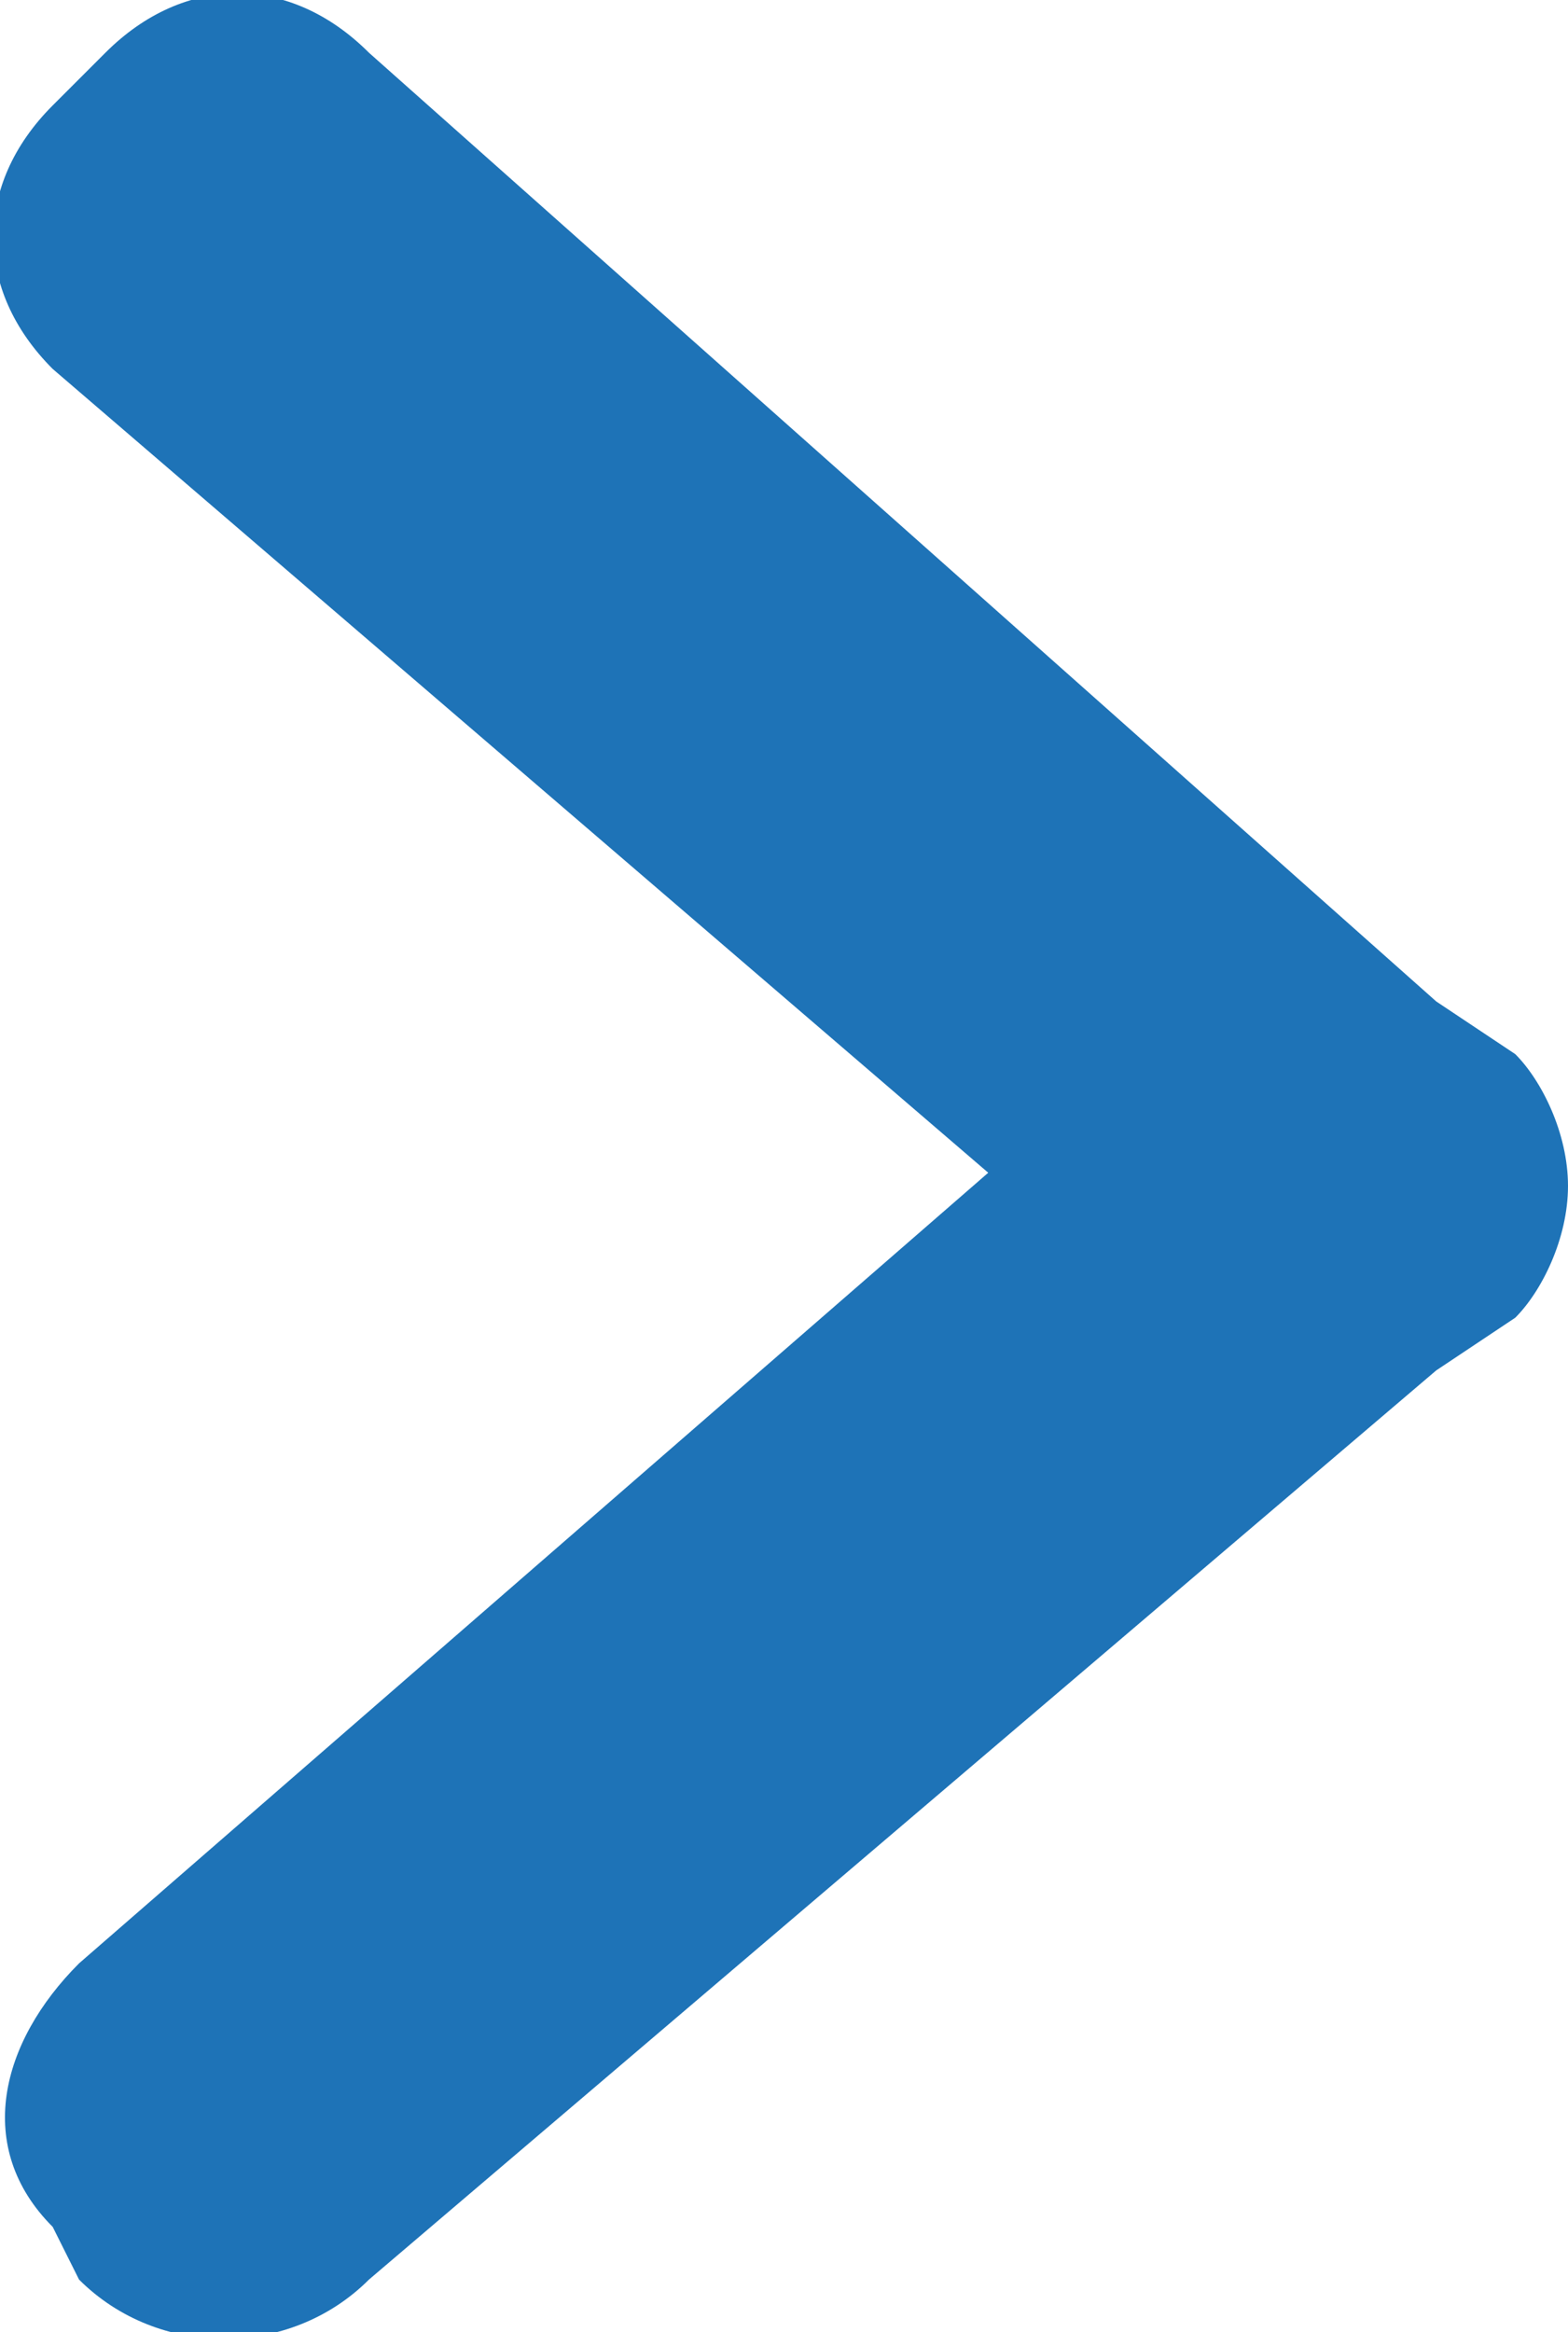 <?xml version="1.0" encoding="utf-8"?>
<!-- Generator: Adobe Illustrator 20.1.0, SVG Export Plug-In . SVG Version: 6.00 Build 0)  -->
<svg version="1.1" id="Layer_1" xmlns="http://www.w3.org/2000/svg" xmlns:xlink="http://www.w3.org/1999/xlink" x="0px" y="0px"
	 viewBox="0 0 11.9 17.7" style="enable-background:new 0 0 11.9 17.7;" xml:space="preserve">
<style type="text/css">
	.st0{fill:#1E73B7;}
</style>
<path class="st0" d="M0.6,14.9c-0.6,0.6-0.8,1.4-0.2,2l0.2,0.4c0.6,0.6,1.6,0.6,2.2,0l8.1-6.9l0,0l0.6-0.4c0.2-0.2,0.4-0.6,0.4-1
	c0-0.4-0.2-0.8-0.4-1l-0.6-0.4l0,0L2.8,0.4c-0.6-0.6-1.4-0.6-2,0L0.4,0.8c-0.6,0.6-0.6,1.4,0,2l7.1,6.1L0.6,14.9z"/>
</svg>
